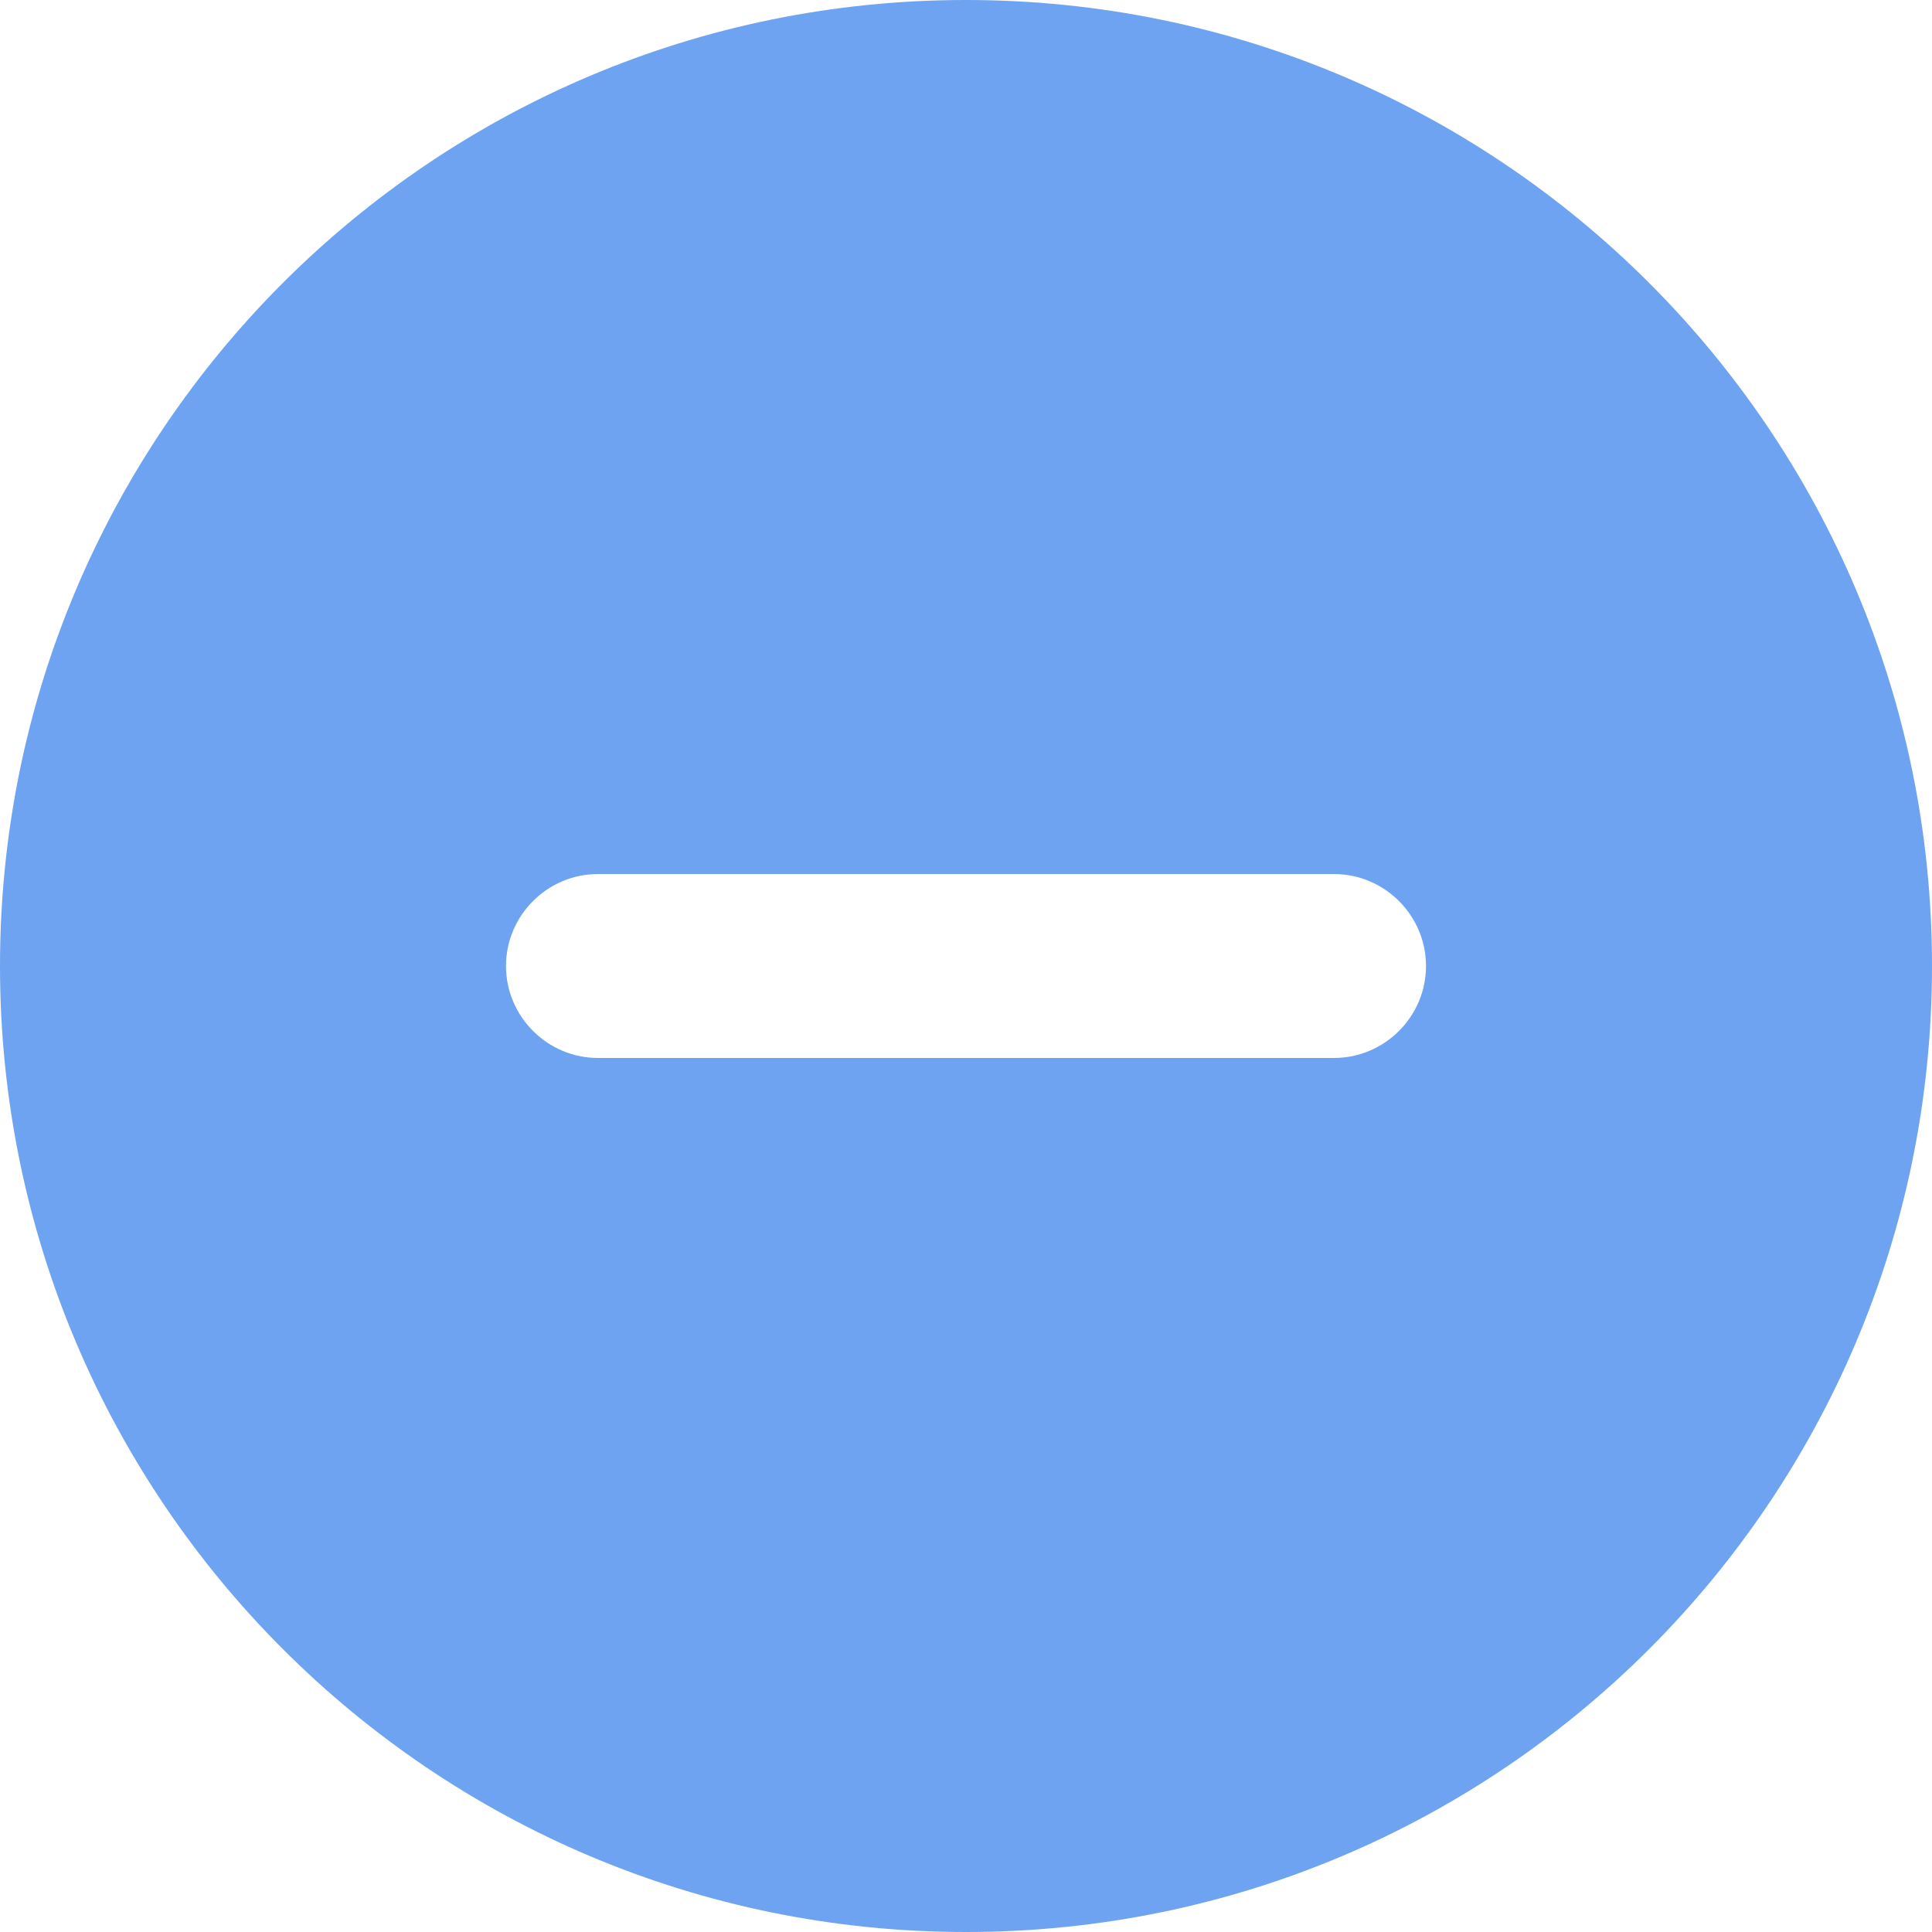 <?xml version="1.0" encoding="UTF-8"?>
<svg width="20px" height="20px" viewBox="0 0 20 20" version="1.1" xmlns="http://www.w3.org/2000/svg" xmlns:xlink="http://www.w3.org/1999/xlink">
    <!-- Generator: Sketch 54.1 (76490) - https://sketchapp.com -->
    <title>icons/minus</title>
    <desc>Created with Sketch.</desc>
    <g id="icons/minus" stroke="none" stroke-width="1" fill="none" fill-rule="evenodd">
        <path d="M13.81,10.952 L6.19,10.952 C5.667,10.952 5.238,10.524 5.238,10 C5.238,9.476 5.667,9.048 6.19,9.048 L13.81,9.048 C14.333,9.048 14.762,9.476 14.762,10 C14.762,10.524 14.333,10.952 13.81,10.952 M10,0 C4.476,0 0,4.476 0,10 C0,15.524 4.476,20 10,20 C15.524,20 20,15.524 20,10 C20,4.476 15.524,0 10,0" id="Fill-1" fill="#6DA3F0"></path>
    </g>
</svg>
